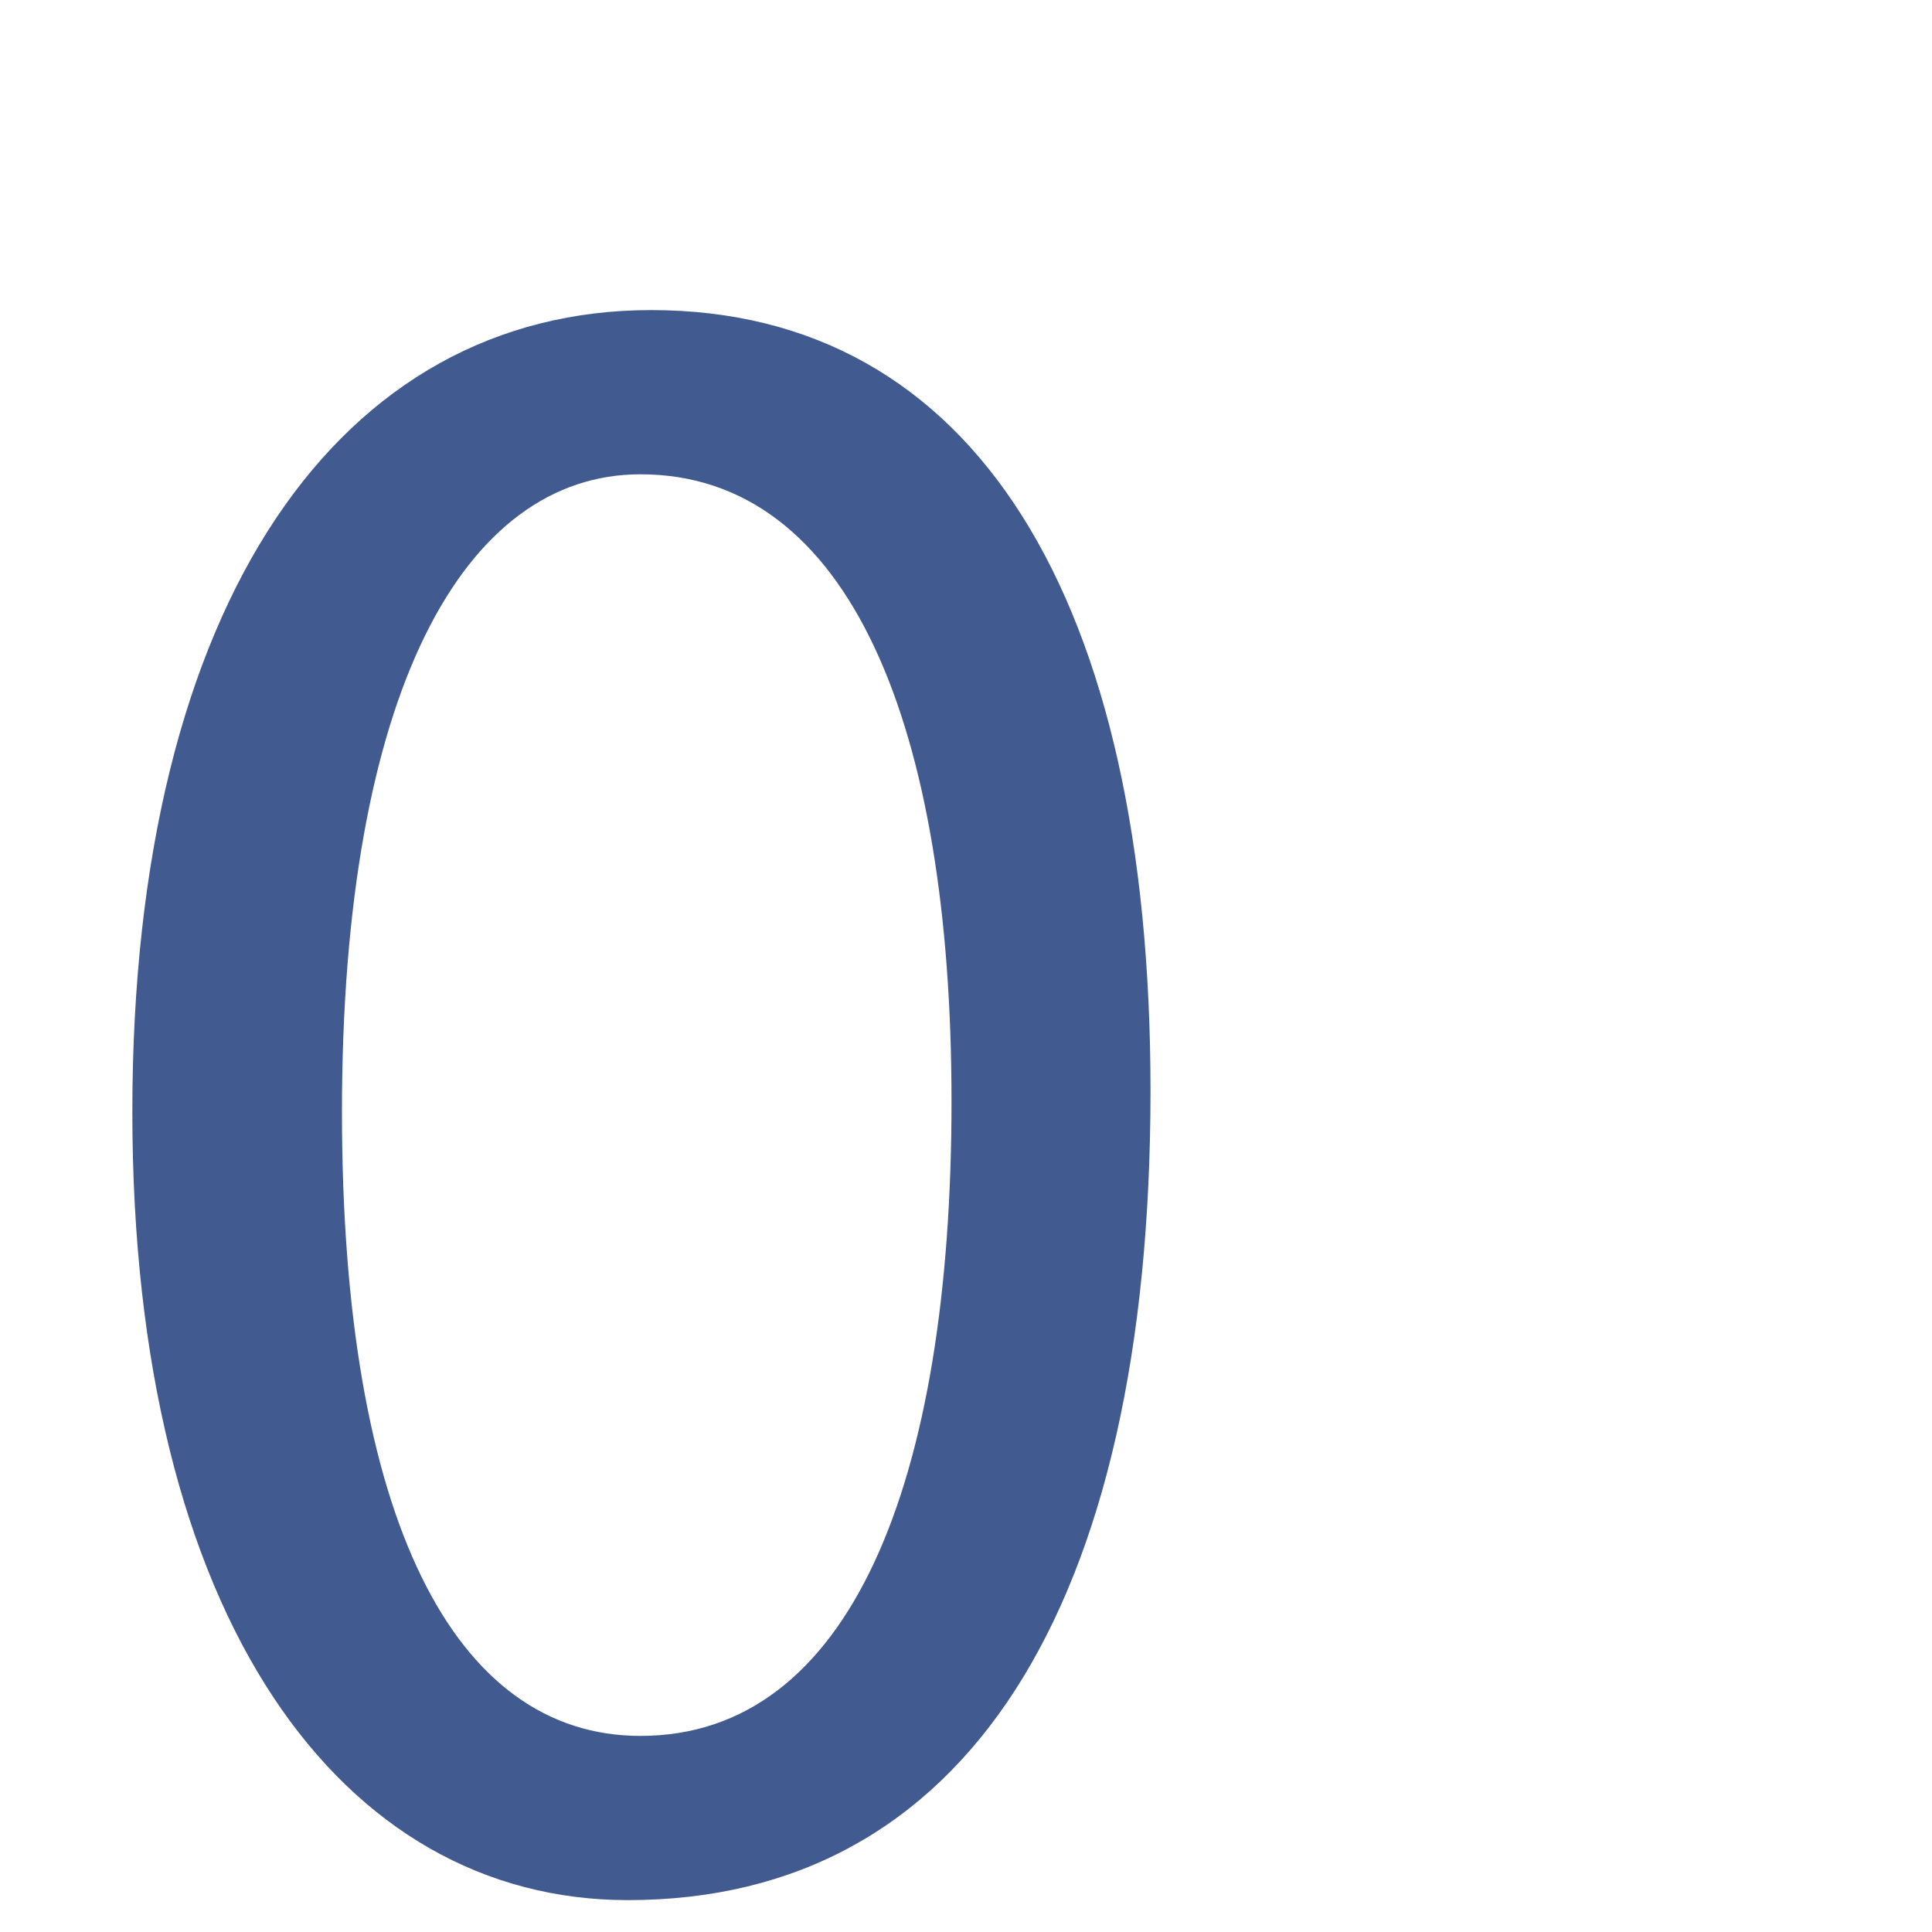 <svg width="2" height="2" viewBox="0 0 2 2" fill="none" xmlns="http://www.w3.org/2000/svg">
<path d="M0.65 1.967C0.354 1.967 0.137 1.677 0.137 1.151C0.137 0.62 0.354 0.321 0.674 0.321C1.009 0.321 1.191 0.62 1.191 1.129C1.191 1.666 0.998 1.967 0.65 1.967V1.967ZM0.663 0.491C0.48 0.491 0.354 0.717 0.354 1.151C0.354 1.572 0.47 1.797 0.663 1.797C0.88 1.797 0.985 1.535 0.985 1.14C0.985 0.753 0.88 0.491 0.663 0.491Z" fill="#415B91"/>
</svg>
